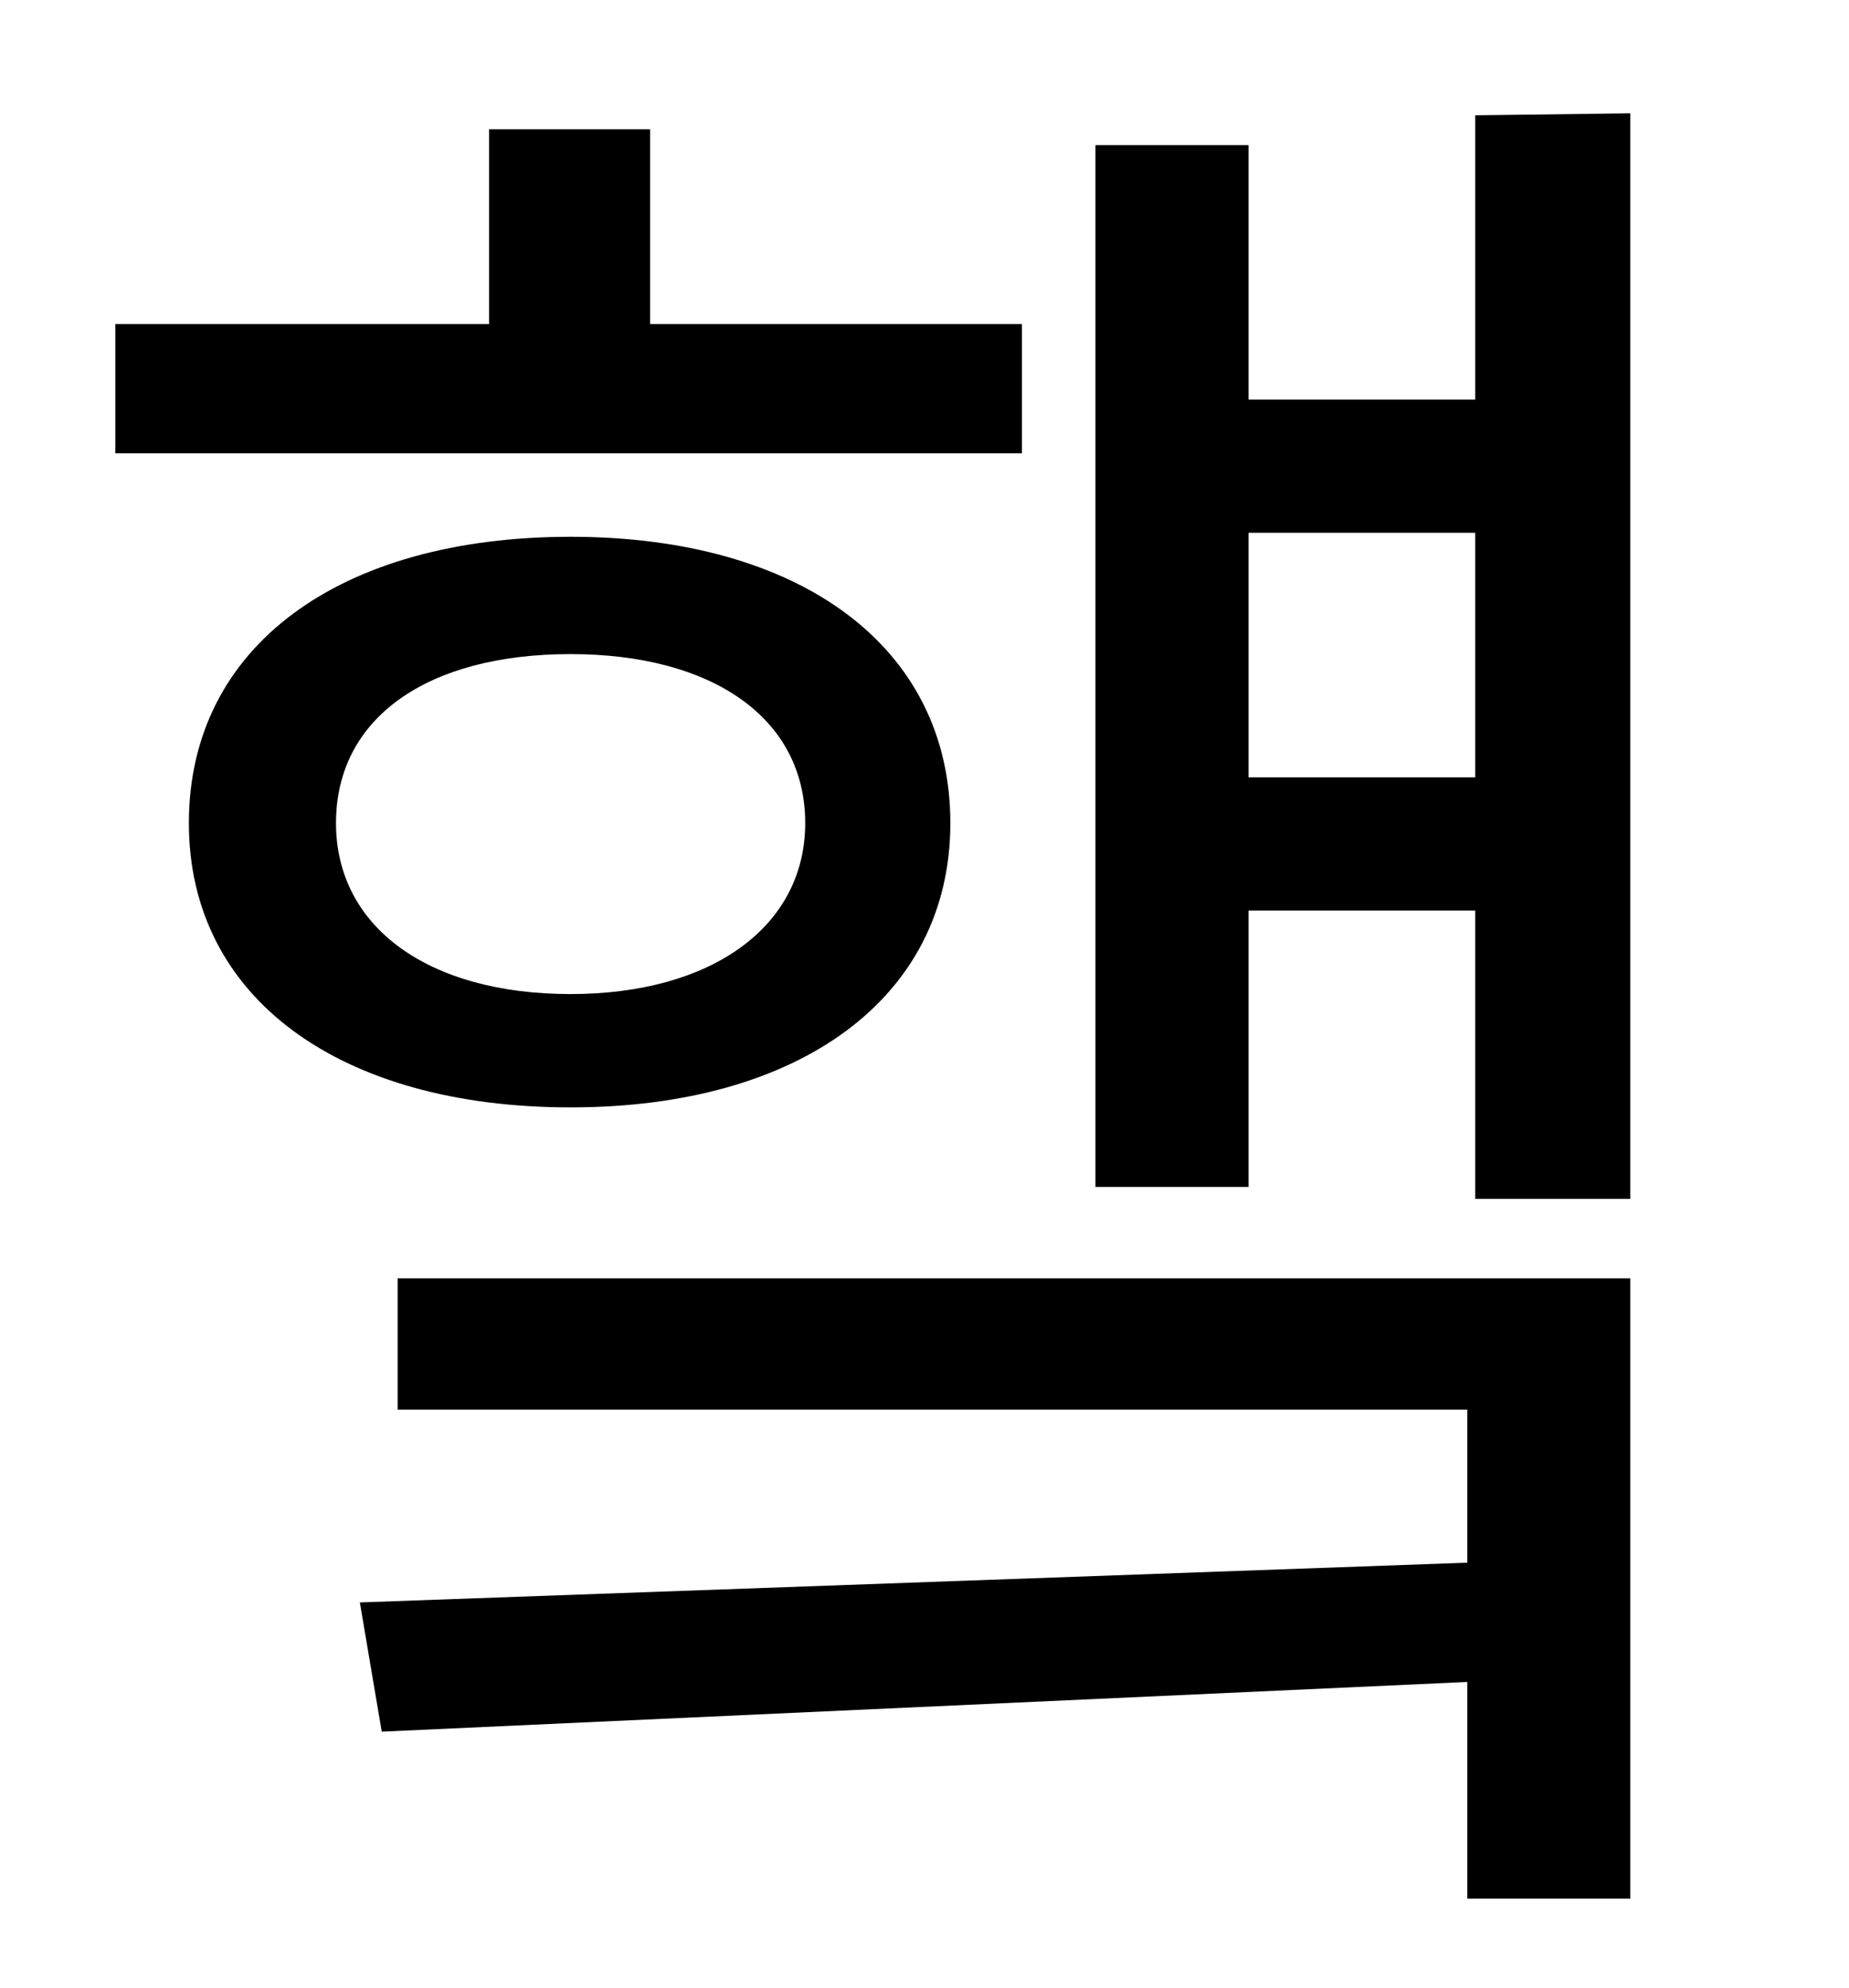<?xml version="1.0" standalone="no"?>
<!DOCTYPE svg PUBLIC "-//W3C//DTD SVG 1.1//EN" "http://www.w3.org/Graphics/SVG/1.1/DTD/svg11.dtd" >
<svg xmlns="http://www.w3.org/2000/svg" xmlns:xlink="http://www.w3.org/1999/xlink" version="1.1" viewBox="-10 0 930 1000">
   <path fill="currentColor"
d="M504 163v65h-456v-65h188v-98h81v98h187zM159 414c0 52 46 86 118 86c71 0 118 -34 118 -86c0 -53 -47 -85 -118 -85c-72 0 -118 32 -118 85zM468 414c0 88 -76 143 -191 143c-116 0 -192 -55 -192 -143c0 -89 76 -144 192 -144c115 0 191 55 191 144zM190 709v-66h620
v312h-82v-109l-546 25l-11 -65l557 -20v-77h-538zM618 391h114v-123h-114v123zM732 58l78 -1v546h-78v-145h-114v139h-77v-524h77v128h114v-143z" />
</svg>
